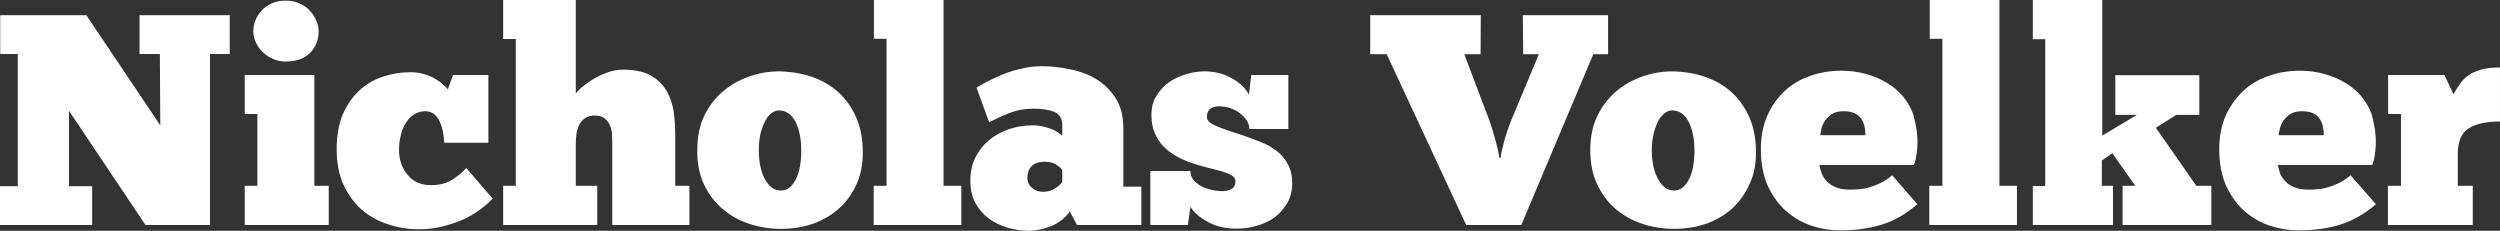 <svg data-v-423bf9ae="" xmlns="http://www.w3.org/2000/svg" viewBox="0 0 649.916 60" class="font"><rect x="0" y="0" width="649.916" height="60" fill="#333333" stroke="none"/><!----><!----><!----><g data-v-423bf9ae="" id="0e798841-54e2-4fbb-b63b-fcfb24504d41" fill="white" transform="matrix(5.571,0,0,5.571,-1.95,0)"><path d="M11.07 0.71L11.07 2.52L10.15 2.52L10.15 10.50L7.14 10.50L3.57 5.17L3.57 8.69L4.65 8.69L4.65 10.50L0.35 10.50L0.35 8.69L1.18 8.69L1.18 2.52L0.36 2.52L0.36 0.71L4.38 0.71L7.83 5.85L7.81 2.52L6.86 2.52L6.86 0.71L11.07 0.71ZM15.69 8.67L15.69 10.50L11.77 10.50L11.77 8.67L12.36 8.67L12.36 5.32L11.77 5.32L11.77 3.50L15.02 3.50L15.02 8.67L15.69 8.67ZM12.17 1.46L12.17 1.46L12.17 1.46Q12.17 1.22 12.26 0.97L12.26 0.97L12.26 0.97Q12.36 0.71 12.55 0.50L12.55 0.50L12.55 0.50Q12.74 0.29 13.03 0.16L13.03 0.16L13.03 0.16Q13.31 0.03 13.68 0.03L13.68 0.03L13.68 0.03Q14.04 0.03 14.33 0.16L14.33 0.16L14.33 0.16Q14.62 0.29 14.81 0.50L14.81 0.50L14.81 0.50Q15.01 0.71 15.11 0.97L15.11 0.97L15.11 0.97Q15.22 1.22 15.22 1.46L15.22 1.46L15.22 1.46Q15.22 2.04 14.83 2.46L14.83 2.46L14.83 2.46Q14.43 2.87 13.68 2.87L13.68 2.87L13.68 2.87Q13.34 2.87 13.07 2.74L13.07 2.74L13.07 2.74Q12.80 2.62 12.59 2.41L12.59 2.41L12.59 2.41Q12.39 2.21 12.28 1.96L12.28 1.96L12.28 1.96Q12.17 1.71 12.17 1.46ZM21.08 6.66L21.08 6.66L21.08 6.66Q21.07 6.41 21.02 6.15L21.02 6.15L21.02 6.15Q20.97 5.89 20.87 5.68L20.87 5.68L20.87 5.68Q20.78 5.46 20.61 5.33L20.61 5.33L20.61 5.33Q20.44 5.19 20.20 5.19L20.20 5.19L20.20 5.19Q19.89 5.19 19.66 5.35L19.66 5.35L19.66 5.35Q19.43 5.50 19.28 5.75L19.28 5.75L19.28 5.75Q19.12 6.01 19.05 6.33L19.05 6.33L19.05 6.33Q18.97 6.65 18.97 6.99L18.97 6.99L18.97 6.99Q18.97 7.67 19.36 8.15L19.36 8.15L19.36 8.15Q19.74 8.62 20.41 8.64L20.41 8.64L20.41 8.64Q20.97 8.65 21.36 8.44L21.36 8.44L21.36 8.44Q21.76 8.22 22.11 7.84L22.11 7.84L23.34 9.27L23.34 9.27Q23.09 9.53 22.74 9.79L22.74 9.79L22.74 9.79Q22.39 10.05 21.95 10.25L21.95 10.25L21.95 10.25Q21.50 10.44 20.99 10.57L20.99 10.57L20.99 10.57Q20.47 10.70 19.91 10.70L19.91 10.70L19.91 10.70Q19.14 10.70 18.44 10.46L18.44 10.46L18.44 10.46Q17.74 10.23 17.21 9.77L17.21 9.77L17.21 9.77Q16.69 9.30 16.37 8.60L16.37 8.60L16.37 8.60Q16.06 7.90 16.06 6.96L16.06 6.96L16.06 6.96Q16.06 6.03 16.34 5.35L16.34 5.35L16.34 5.35Q16.63 4.68 17.11 4.23L17.11 4.23L17.11 4.23Q17.58 3.79 18.21 3.58L18.21 3.58L18.21 3.58Q18.83 3.37 19.50 3.37L19.50 3.37L19.50 3.37Q19.85 3.37 20.14 3.46L20.14 3.46L20.14 3.46Q20.43 3.54 20.64 3.67L20.64 3.67L20.64 3.67Q20.86 3.79 21.01 3.93L21.01 3.93L21.01 3.93Q21.17 4.07 21.25 4.17L21.25 4.17L21.49 3.50L23.14 3.50L23.14 6.66L21.08 6.66ZM28.22 8.67L28.22 10.50L23.83 10.50L23.83 8.67L24.42 8.67L24.42 1.82L23.83 1.82L23.83 0L27.22 0L27.22 4.37L27.22 4.37Q27.27 4.27 27.48 4.09L27.48 4.09L27.48 4.09Q27.69 3.91 27.99 3.72L27.99 3.72L27.99 3.72Q28.29 3.53 28.67 3.39L28.67 3.39L28.67 3.39Q29.04 3.25 29.41 3.25L29.41 3.25L29.41 3.25Q30.23 3.25 30.71 3.52L30.71 3.52L30.71 3.52Q31.19 3.79 31.45 4.23L31.45 4.23L31.45 4.23Q31.71 4.68 31.79 5.23L31.79 5.23L31.79 5.23Q31.86 5.78 31.86 6.33L31.86 6.33L31.86 8.67L32.52 8.67L32.52 10.50L28.92 10.50L28.92 6.69L28.92 6.69Q28.92 6.51 28.91 6.29L28.91 6.29L28.91 6.29Q28.90 6.06 28.82 5.87L28.82 5.87L28.82 5.87Q28.74 5.67 28.57 5.53L28.57 5.53L28.57 5.53Q28.41 5.39 28.10 5.39L28.10 5.39L28.10 5.39Q27.83 5.39 27.66 5.51L27.66 5.51L27.66 5.51Q27.48 5.63 27.38 5.82L27.38 5.82L27.38 5.82Q27.29 6.01 27.25 6.24L27.25 6.24L27.25 6.24Q27.22 6.47 27.22 6.69L27.22 6.69L27.22 8.67L28.22 8.67ZM36.79 10.68L36.79 10.68L36.79 10.68Q36.04 10.68 35.33 10.45L35.33 10.45L35.33 10.45Q34.62 10.22 34.08 9.76L34.08 9.76L34.08 9.76Q33.53 9.30 33.20 8.60L33.20 8.60L33.20 8.60Q32.87 7.90 32.89 6.97L32.89 6.97L32.89 6.97Q32.89 6.09 33.21 5.41L33.21 5.41L33.21 5.41Q33.54 4.73 34.08 4.27L34.08 4.27L34.08 4.27Q34.62 3.81 35.31 3.57L35.31 3.57L35.31 3.57Q35.99 3.33 36.72 3.33L36.72 3.33L36.72 3.33Q37.55 3.35 38.25 3.59L38.25 3.59L38.25 3.59Q38.96 3.84 39.48 4.31L39.48 4.31L39.48 4.31Q40.00 4.79 40.30 5.47L40.30 5.47L40.30 5.47Q40.60 6.15 40.61 7.03L40.61 7.03L40.61 7.03Q40.63 7.90 40.33 8.57L40.33 8.57L40.33 8.57Q40.03 9.25 39.51 9.72L39.51 9.72L39.51 9.72Q38.99 10.19 38.29 10.44L38.29 10.44L38.29 10.44Q37.59 10.68 36.79 10.68ZM36.79 8.89L36.79 8.89L36.79 8.89Q37.02 8.89 37.19 8.75L37.19 8.75L37.19 8.75Q37.37 8.61 37.49 8.36L37.49 8.36L37.49 8.36Q37.62 8.11 37.68 7.76L37.68 7.76L37.68 7.76Q37.74 7.42 37.74 7.03L37.74 7.03L37.74 7.03Q37.74 6.23 37.48 5.70L37.48 5.70L37.48 5.70Q37.21 5.17 36.72 5.15L36.72 5.15L36.72 5.15Q36.51 5.15 36.34 5.29L36.34 5.29L36.34 5.29Q36.16 5.43 36.04 5.68L36.04 5.68L36.04 5.68Q35.91 5.94 35.83 6.27L35.83 6.27L35.83 6.27Q35.76 6.61 35.76 6.99L35.76 6.99L35.76 6.99Q35.76 7.85 36.05 8.37L36.05 8.37L36.05 8.37Q36.34 8.89 36.79 8.89ZM45.21 8.67L45.21 10.50L41.12 10.50L41.12 8.67L41.72 8.67L41.72 1.81L41.13 1.81L41.13 0L44.38 0L44.38 8.67L45.21 8.67ZM46.51 5.71L45.92 4.09L45.92 4.09Q46.13 3.96 46.45 3.79L46.45 3.79L46.45 3.79Q46.77 3.63 47.17 3.46L47.17 3.46L47.17 3.46Q47.57 3.30 48.03 3.20L48.03 3.20L48.03 3.20Q48.48 3.09 48.97 3.09L48.97 3.09L48.97 3.09Q49.60 3.09 50.27 3.23L50.27 3.23L50.27 3.23Q50.95 3.36 51.50 3.69L51.50 3.69L51.50 3.69Q52.05 4.02 52.41 4.58L52.41 4.58L52.41 4.58Q52.77 5.14 52.77 5.98L52.77 5.98L52.77 8.71L53.61 8.71L53.61 10.50L50.61 10.50L50.27 9.87L50.27 9.87Q50.08 10.14 49.83 10.31L49.83 10.31L49.83 10.31Q49.59 10.49 49.33 10.58L49.33 10.58L49.33 10.58Q49.07 10.68 48.82 10.72L48.82 10.72L48.82 10.72Q48.57 10.77 48.38 10.77L48.38 10.77L48.38 10.77Q47.88 10.77 47.39 10.63L47.39 10.63L47.39 10.63Q46.90 10.49 46.51 10.21L46.51 10.21L46.51 10.21Q46.12 9.93 45.87 9.48L45.87 9.48L45.87 9.48Q45.63 9.04 45.63 8.43L45.63 8.43L45.63 8.43Q45.63 7.84 45.86 7.36L45.86 7.36L45.86 7.36Q46.09 6.89 46.49 6.55L46.49 6.55L46.49 6.55Q46.89 6.22 47.42 6.03L47.42 6.03L47.42 6.03Q47.95 5.85 48.54 5.85L48.54 5.85L48.54 5.85Q48.85 5.85 49.09 5.92L49.09 5.92L49.09 5.92Q49.34 5.98 49.51 6.06L49.51 6.06L49.51 6.06Q49.69 6.15 49.79 6.23L49.79 6.23L49.79 6.23Q49.90 6.31 49.92 6.34L49.92 6.34L49.92 5.85L49.92 5.85Q49.92 5.38 49.55 5.22L49.55 5.22L49.55 5.22Q49.17 5.07 48.59 5.07L48.59 5.07L48.59 5.07Q47.96 5.07 47.44 5.28L47.44 5.28L47.44 5.28Q46.91 5.49 46.51 5.71L46.51 5.71ZM49.03 8.95L49.03 8.95L49.03 8.95Q49.35 8.95 49.59 8.79L49.59 8.79L49.59 8.79Q49.83 8.64 49.92 8.48L49.92 8.48L49.92 7.95L49.92 7.95Q49.91 7.92 49.86 7.86L49.86 7.86L49.86 7.86Q49.81 7.80 49.71 7.73L49.71 7.73L49.71 7.73Q49.62 7.66 49.47 7.60L49.47 7.60L49.47 7.60Q49.32 7.55 49.10 7.55L49.10 7.55L49.10 7.55Q48.68 7.55 48.48 7.76L48.48 7.76L48.48 7.76Q48.29 7.97 48.29 8.29L48.29 8.29L48.29 8.29Q48.29 8.58 48.50 8.76L48.50 8.76L48.50 8.76Q48.71 8.95 49.03 8.95ZM55.78 10.50L54.03 10.50L54.03 7.98L55.90 7.98L55.90 7.98Q55.90 8.26 56.08 8.44L56.08 8.44L56.08 8.44Q56.25 8.62 56.49 8.73L56.49 8.73L56.49 8.73Q56.73 8.83 56.98 8.88L56.98 8.88L56.98 8.88Q57.23 8.92 57.39 8.92L57.39 8.92L57.39 8.92Q57.60 8.92 57.80 8.83L57.80 8.83L57.80 8.83Q58.00 8.74 58.00 8.44L58.00 8.44L58.00 8.44Q58.00 8.29 57.82 8.18L57.82 8.18L57.82 8.18Q57.64 8.08 57.35 7.99L57.35 7.99L57.35 7.99Q57.06 7.91 56.69 7.82L56.69 7.82L56.69 7.82Q56.32 7.73 55.94 7.60L55.94 7.60L55.94 7.60Q55.58 7.48 55.25 7.29L55.25 7.29L55.25 7.29Q54.92 7.11 54.66 6.85L54.66 6.85L54.66 6.85Q54.39 6.58 54.24 6.22L54.24 6.22L54.24 6.22Q54.08 5.85 54.08 5.36L54.08 5.36L54.08 5.36Q54.08 4.83 54.33 4.45L54.33 4.45L54.33 4.45Q54.57 4.06 54.94 3.81L54.94 3.81L54.94 3.81Q55.31 3.57 55.74 3.45L55.74 3.45L55.74 3.45Q56.17 3.33 56.55 3.33L56.55 3.33L56.55 3.33Q57.26 3.33 57.83 3.65L57.83 3.65L57.83 3.65Q58.41 3.98 58.63 4.42L58.63 4.42L58.74 3.50L60.47 3.50L60.47 6.02L58.65 6.02L58.65 6.02Q58.65 5.80 58.52 5.61L58.52 5.61L58.52 5.61Q58.39 5.42 58.19 5.27L58.19 5.27L58.19 5.27Q57.99 5.12 57.74 5.04L57.74 5.04L57.74 5.04Q57.48 4.96 57.22 4.96L57.22 4.96L57.22 4.96Q56.99 4.96 56.83 5.08L56.83 5.08L56.83 5.08Q56.67 5.19 56.67 5.46L56.67 5.46L56.67 5.46Q56.67 5.61 56.81 5.72L56.81 5.72L56.81 5.72Q56.95 5.82 57.20 5.92L57.20 5.92L57.20 5.92Q57.44 6.02 57.75 6.12L57.75 6.12L57.75 6.12Q58.06 6.22 58.39 6.33L58.39 6.33L58.39 6.33Q58.79 6.47 59.19 6.63L59.19 6.63L59.19 6.63Q59.60 6.79 59.92 7.04L59.92 7.04L59.92 7.04Q60.24 7.28 60.44 7.65L60.44 7.65L60.44 7.65Q60.65 8.02 60.65 8.57L60.65 8.57L60.65 8.57Q60.65 9.06 60.43 9.45L60.43 9.45L60.43 9.45Q60.21 9.84 59.86 10.12L59.86 10.12L59.86 10.12Q59.50 10.39 59.02 10.53L59.02 10.53L59.02 10.53Q58.55 10.67 58.04 10.67L58.04 10.67L58.04 10.67Q57.29 10.67 56.72 10.36L56.72 10.36L56.72 10.36Q56.15 10.05 55.90 9.65L55.90 9.65L55.78 10.50ZM70.31 7.36L70.38 7.36L70.38 7.36Q70.41 7.07 70.54 6.59L70.54 6.59L70.54 6.59Q70.67 6.12 70.88 5.59L70.88 5.59L72.16 2.53L71.43 2.53L71.41 0.71L75.39 0.71L75.39 2.53L74.70 2.53L71.34 10.50L68.77 10.50L65.06 2.53L64.29 2.53L64.29 0.71L69.45 0.71L69.44 2.53L68.68 2.53L69.87 5.67L69.87 5.67Q70.04 6.19 70.16 6.63L70.16 6.63L70.16 6.63Q70.28 7.07 70.31 7.36L70.31 7.36ZM78.47 10.68L78.47 10.68L78.47 10.68Q77.71 10.68 77.01 10.45L77.01 10.45L77.01 10.45Q76.30 10.22 75.75 9.76L75.75 9.76L75.75 9.76Q75.21 9.30 74.88 8.60L74.88 8.60L74.88 8.60Q74.55 7.90 74.56 6.97L74.56 6.97L74.56 6.97Q74.56 6.09 74.89 5.41L74.89 5.41L74.89 5.41Q75.22 4.73 75.76 4.27L75.76 4.27L75.76 4.27Q76.30 3.81 76.99 3.57L76.99 3.57L76.99 3.57Q77.67 3.33 78.40 3.33L78.40 3.33L78.40 3.33Q79.23 3.35 79.93 3.59L79.93 3.59L79.93 3.59Q80.64 3.84 81.16 4.31L81.16 4.31L81.16 4.31Q81.68 4.79 81.98 5.47L81.98 5.47L81.98 5.47Q82.28 6.15 82.29 7.03L82.29 7.03L82.29 7.03Q82.31 7.90 82.00 8.57L82.00 8.57L82.00 8.57Q81.70 9.25 81.19 9.72L81.19 9.72L81.19 9.72Q80.67 10.19 79.97 10.44L79.97 10.44L79.97 10.44Q79.27 10.68 78.47 10.68ZM78.47 8.89L78.47 8.89L78.47 8.89Q78.69 8.89 78.87 8.75L78.87 8.75L78.87 8.75Q79.04 8.61 79.17 8.36L79.17 8.36L79.17 8.36Q79.30 8.11 79.36 7.76L79.36 7.76L79.36 7.76Q79.42 7.42 79.42 7.03L79.42 7.03L79.42 7.03Q79.42 6.23 79.16 5.70L79.16 5.70L79.16 5.70Q78.89 5.17 78.40 5.15L78.40 5.15L78.40 5.15Q78.19 5.15 78.02 5.29L78.02 5.29L78.02 5.29Q77.84 5.43 77.71 5.68L77.71 5.68L77.71 5.68Q77.59 5.94 77.51 6.27L77.51 6.27L77.51 6.27Q77.43 6.61 77.43 6.99L77.43 6.99L77.43 6.99Q77.43 7.85 77.73 8.37L77.73 8.37L77.73 8.37Q78.02 8.89 78.47 8.89ZM88.65 8.18L89.82 9.53L89.82 9.53Q89.04 10.21 88.17 10.48L88.17 10.48L88.17 10.48Q87.30 10.75 86.21 10.75L86.21 10.75L86.21 10.75Q85.55 10.75 84.90 10.54L84.90 10.54L84.90 10.54Q84.24 10.32 83.71 9.86L83.71 9.86L83.71 9.86Q83.19 9.41 82.85 8.69L82.85 8.69L82.85 8.69Q82.52 7.97 82.52 6.96L82.52 6.96L82.52 6.96Q82.52 6.10 82.81 5.42L82.81 5.42L82.81 5.42Q83.10 4.75 83.61 4.27L83.61 4.27L83.61 4.27Q84.11 3.79 84.80 3.55L84.80 3.55L84.80 3.55Q85.48 3.30 86.28 3.30L86.28 3.30L86.28 3.30Q86.91 3.30 87.45 3.46L87.45 3.46L87.45 3.46Q87.99 3.61 88.42 3.88L88.42 3.88L88.42 3.88Q88.86 4.14 89.17 4.52L89.17 4.52L89.17 4.52Q89.47 4.90 89.63 5.33L89.63 5.33L89.63 5.33Q89.68 5.52 89.74 5.80L89.74 5.80L89.74 5.80Q89.80 6.08 89.82 6.40L89.82 6.40L89.82 6.40Q89.84 6.72 89.80 7.06L89.80 7.06L89.80 7.06Q89.77 7.41 89.66 7.70L89.66 7.70L85.25 7.70L85.25 7.70Q85.27 7.84 85.34 8.04L85.34 8.04L85.34 8.04Q85.40 8.23 85.55 8.41L85.55 8.41L85.55 8.41Q85.71 8.60 85.97 8.72L85.97 8.72L85.97 8.72Q86.24 8.85 86.69 8.85L86.69 8.85L86.69 8.85Q86.87 8.85 87.09 8.83L87.09 8.83L87.09 8.83Q87.30 8.82 87.56 8.75L87.56 8.75L87.56 8.75Q87.81 8.68 88.09 8.55L88.09 8.55L88.09 8.55Q88.37 8.41 88.65 8.18L88.65 8.18ZM86.37 5.19L86.37 5.19L86.37 5.19Q86.04 5.19 85.84 5.32L85.84 5.32L85.84 5.32Q85.64 5.45 85.52 5.62L85.52 5.62L85.52 5.62Q85.40 5.80 85.35 5.99L85.35 5.99L85.35 5.99Q85.30 6.19 85.29 6.31L85.29 6.31L87.40 6.31L87.40 6.31Q87.40 6.12 87.36 5.92L87.36 5.92L87.36 5.92Q87.32 5.71 87.21 5.55L87.21 5.55L87.21 5.55Q87.11 5.39 86.91 5.29L86.91 5.29L86.91 5.29Q86.70 5.19 86.37 5.19ZM94.47 8.67L94.47 10.50L90.38 10.50L90.38 8.67L90.99 8.67L90.99 1.81L90.40 1.81L90.40 0L93.65 0L93.65 8.67L94.47 8.67ZM98.95 10.50L95.21 10.50L95.21 8.68L95.79 8.68L95.79 1.83L95.21 1.83L95.21 0L98.45 0L98.45 6.33L100.07 5.36L99.06 5.36L99.06 3.51L102.98 3.51L102.98 5.36L101.91 5.36L100.95 5.96L102.84 8.67L103.54 8.67L103.54 10.50L99.40 10.50L99.40 8.67L99.99 8.67L98.92 7.15L98.43 7.49L98.43 8.67L98.95 8.67L98.95 10.50ZM110.04 8.18L111.22 9.53L111.22 9.53Q110.43 10.21 109.56 10.48L109.56 10.48L109.56 10.48Q108.70 10.75 107.60 10.75L107.60 10.75L107.60 10.75Q106.95 10.75 106.29 10.54L106.29 10.54L106.29 10.54Q105.63 10.32 105.10 9.86L105.10 9.86L105.10 9.86Q104.58 9.41 104.24 8.69L104.24 8.69L104.24 8.69Q103.91 7.97 103.91 6.96L103.91 6.96L103.91 6.96Q103.91 6.10 104.20 5.42L104.20 5.42L104.20 5.42Q104.50 4.75 105 4.27L105 4.27L105 4.27Q105.50 3.79 106.19 3.55L106.19 3.55L106.19 3.55Q106.88 3.30 107.67 3.30L107.67 3.30L107.67 3.30Q108.30 3.30 108.84 3.46L108.84 3.46L108.84 3.46Q109.38 3.61 109.82 3.88L109.82 3.88L109.82 3.88Q110.25 4.14 110.56 4.52L110.56 4.52L110.56 4.52Q110.87 4.90 111.02 5.33L111.02 5.33L111.02 5.33Q111.08 5.52 111.13 5.80L111.13 5.80L111.13 5.80Q111.19 6.08 111.21 6.40L111.21 6.40L111.21 6.40Q111.23 6.72 111.19 7.06L111.19 7.06L111.19 7.06Q111.16 7.41 111.05 7.70L111.05 7.70L106.64 7.70L106.64 7.70Q106.67 7.84 106.73 8.04L106.73 8.04L106.73 8.04Q106.79 8.23 106.95 8.41L106.95 8.41L106.95 8.41Q107.10 8.60 107.37 8.72L107.37 8.72L107.37 8.72Q107.63 8.85 108.08 8.85L108.08 8.85L108.08 8.85Q108.26 8.85 108.48 8.83L108.48 8.83L108.48 8.83Q108.70 8.82 108.95 8.75L108.95 8.75L108.95 8.75Q109.20 8.68 109.48 8.55L109.48 8.55L109.48 8.55Q109.76 8.41 110.04 8.18L110.04 8.18ZM107.76 5.19L107.76 5.19L107.76 5.19Q107.44 5.19 107.23 5.32L107.23 5.32L107.23 5.32Q107.03 5.45 106.91 5.62L106.91 5.62L106.91 5.62Q106.79 5.80 106.74 5.99L106.74 5.99L106.74 5.99Q106.69 6.19 106.68 6.31L106.68 6.31L108.79 6.31L108.79 6.31Q108.79 6.12 108.75 5.92L108.75 5.92L108.75 5.92Q108.71 5.71 108.60 5.55L108.60 5.55L108.60 5.55Q108.50 5.39 108.30 5.29L108.30 5.29L108.30 5.29Q108.09 5.19 107.76 5.19ZM115.74 8.67L115.74 10.50L111.78 10.50L111.78 8.67L112.39 8.67L112.39 5.32L111.79 5.32L111.79 3.50L114.42 3.50L114.84 4.40L114.84 4.40Q114.98 4.14 115.14 3.92L115.14 3.92L115.14 3.92Q115.29 3.70 115.53 3.52L115.53 3.52L115.53 3.52Q115.77 3.35 116.12 3.25L116.12 3.25L116.12 3.25Q116.47 3.15 117.01 3.15L117.01 3.15L117.01 5.67L117.01 5.67Q116.06 5.67 115.55 5.99L115.55 5.99L115.55 5.99Q115.04 6.30 115.04 7.22L115.04 7.22L115.04 8.67L115.74 8.67Z"></path></g><!----><!----></svg>